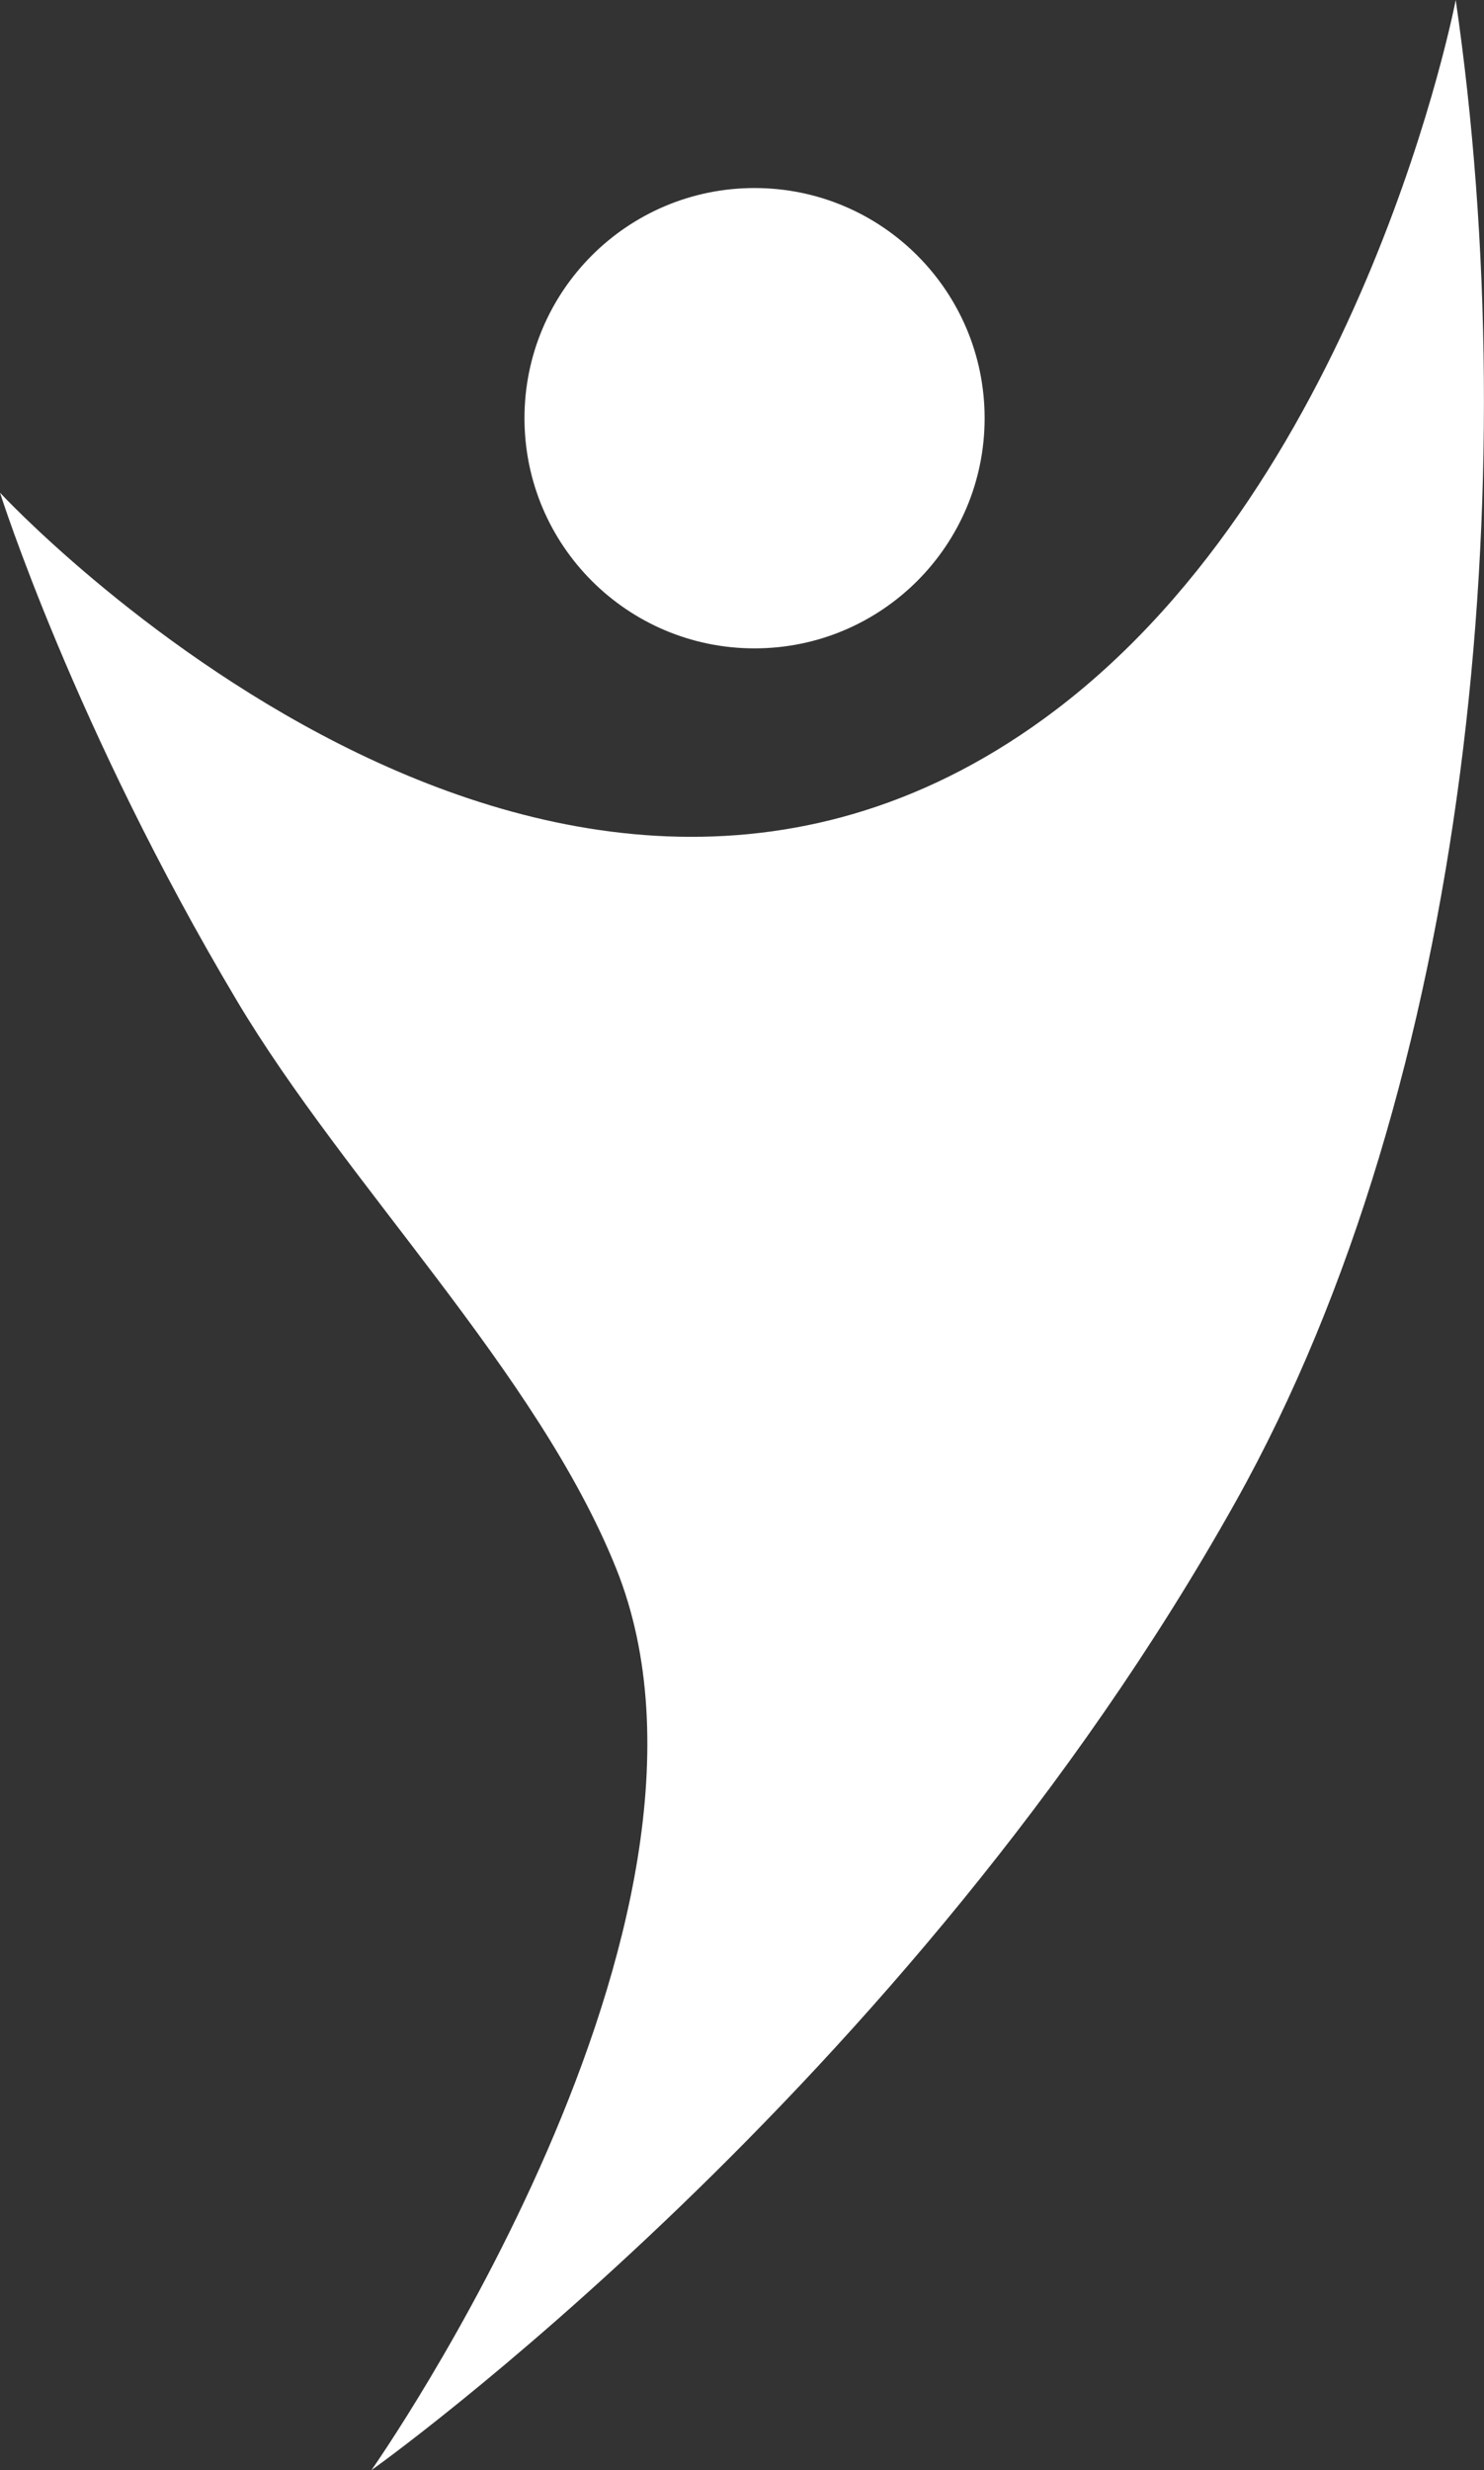 <svg version="1.1" id="图层_1" x="0px" y="0px" width="58.938px" height="98.057px" viewBox="0 0 58.938 98.057" enable-background="new 0 0 58.938 98.057" xml:space="preserve" xmlns="http://www.w3.org/2000/svg" xmlns:xlink="http://www.w3.org/1999/xlink" xmlns:xml="http://www.w3.org/XML/1998/namespace">
  <rect x="0" y="0" width="58.938" height="98.057" fill="#333333" stroke="none"/>
  <path fill="#FFFFFF" d="M14.75,98.057c0,0,15.354-21.809,9.716-35.809c-3.137-7.791-10.715-15.23-15.063-22.533
	C2.949,28.886,0,19.558,0,19.558s22,23.75,41.935,8.62C54.203,18.865,57.815,0,57.815,0c2.774,19.082,0.592,42.935-8.735,59.604
	C36.018,82.953,14.75,98.057,14.75,98.057z M29.967,7.464c5.047,0,9.138,4.091,9.138,9.137c0,5.047-4.091,9.137-9.138,9.137
	c-5.046,0-9.137-4.09-9.137-9.137C20.83,11.555,24.921,7.464,29.967,7.464z" class="color c1"/>
</svg>